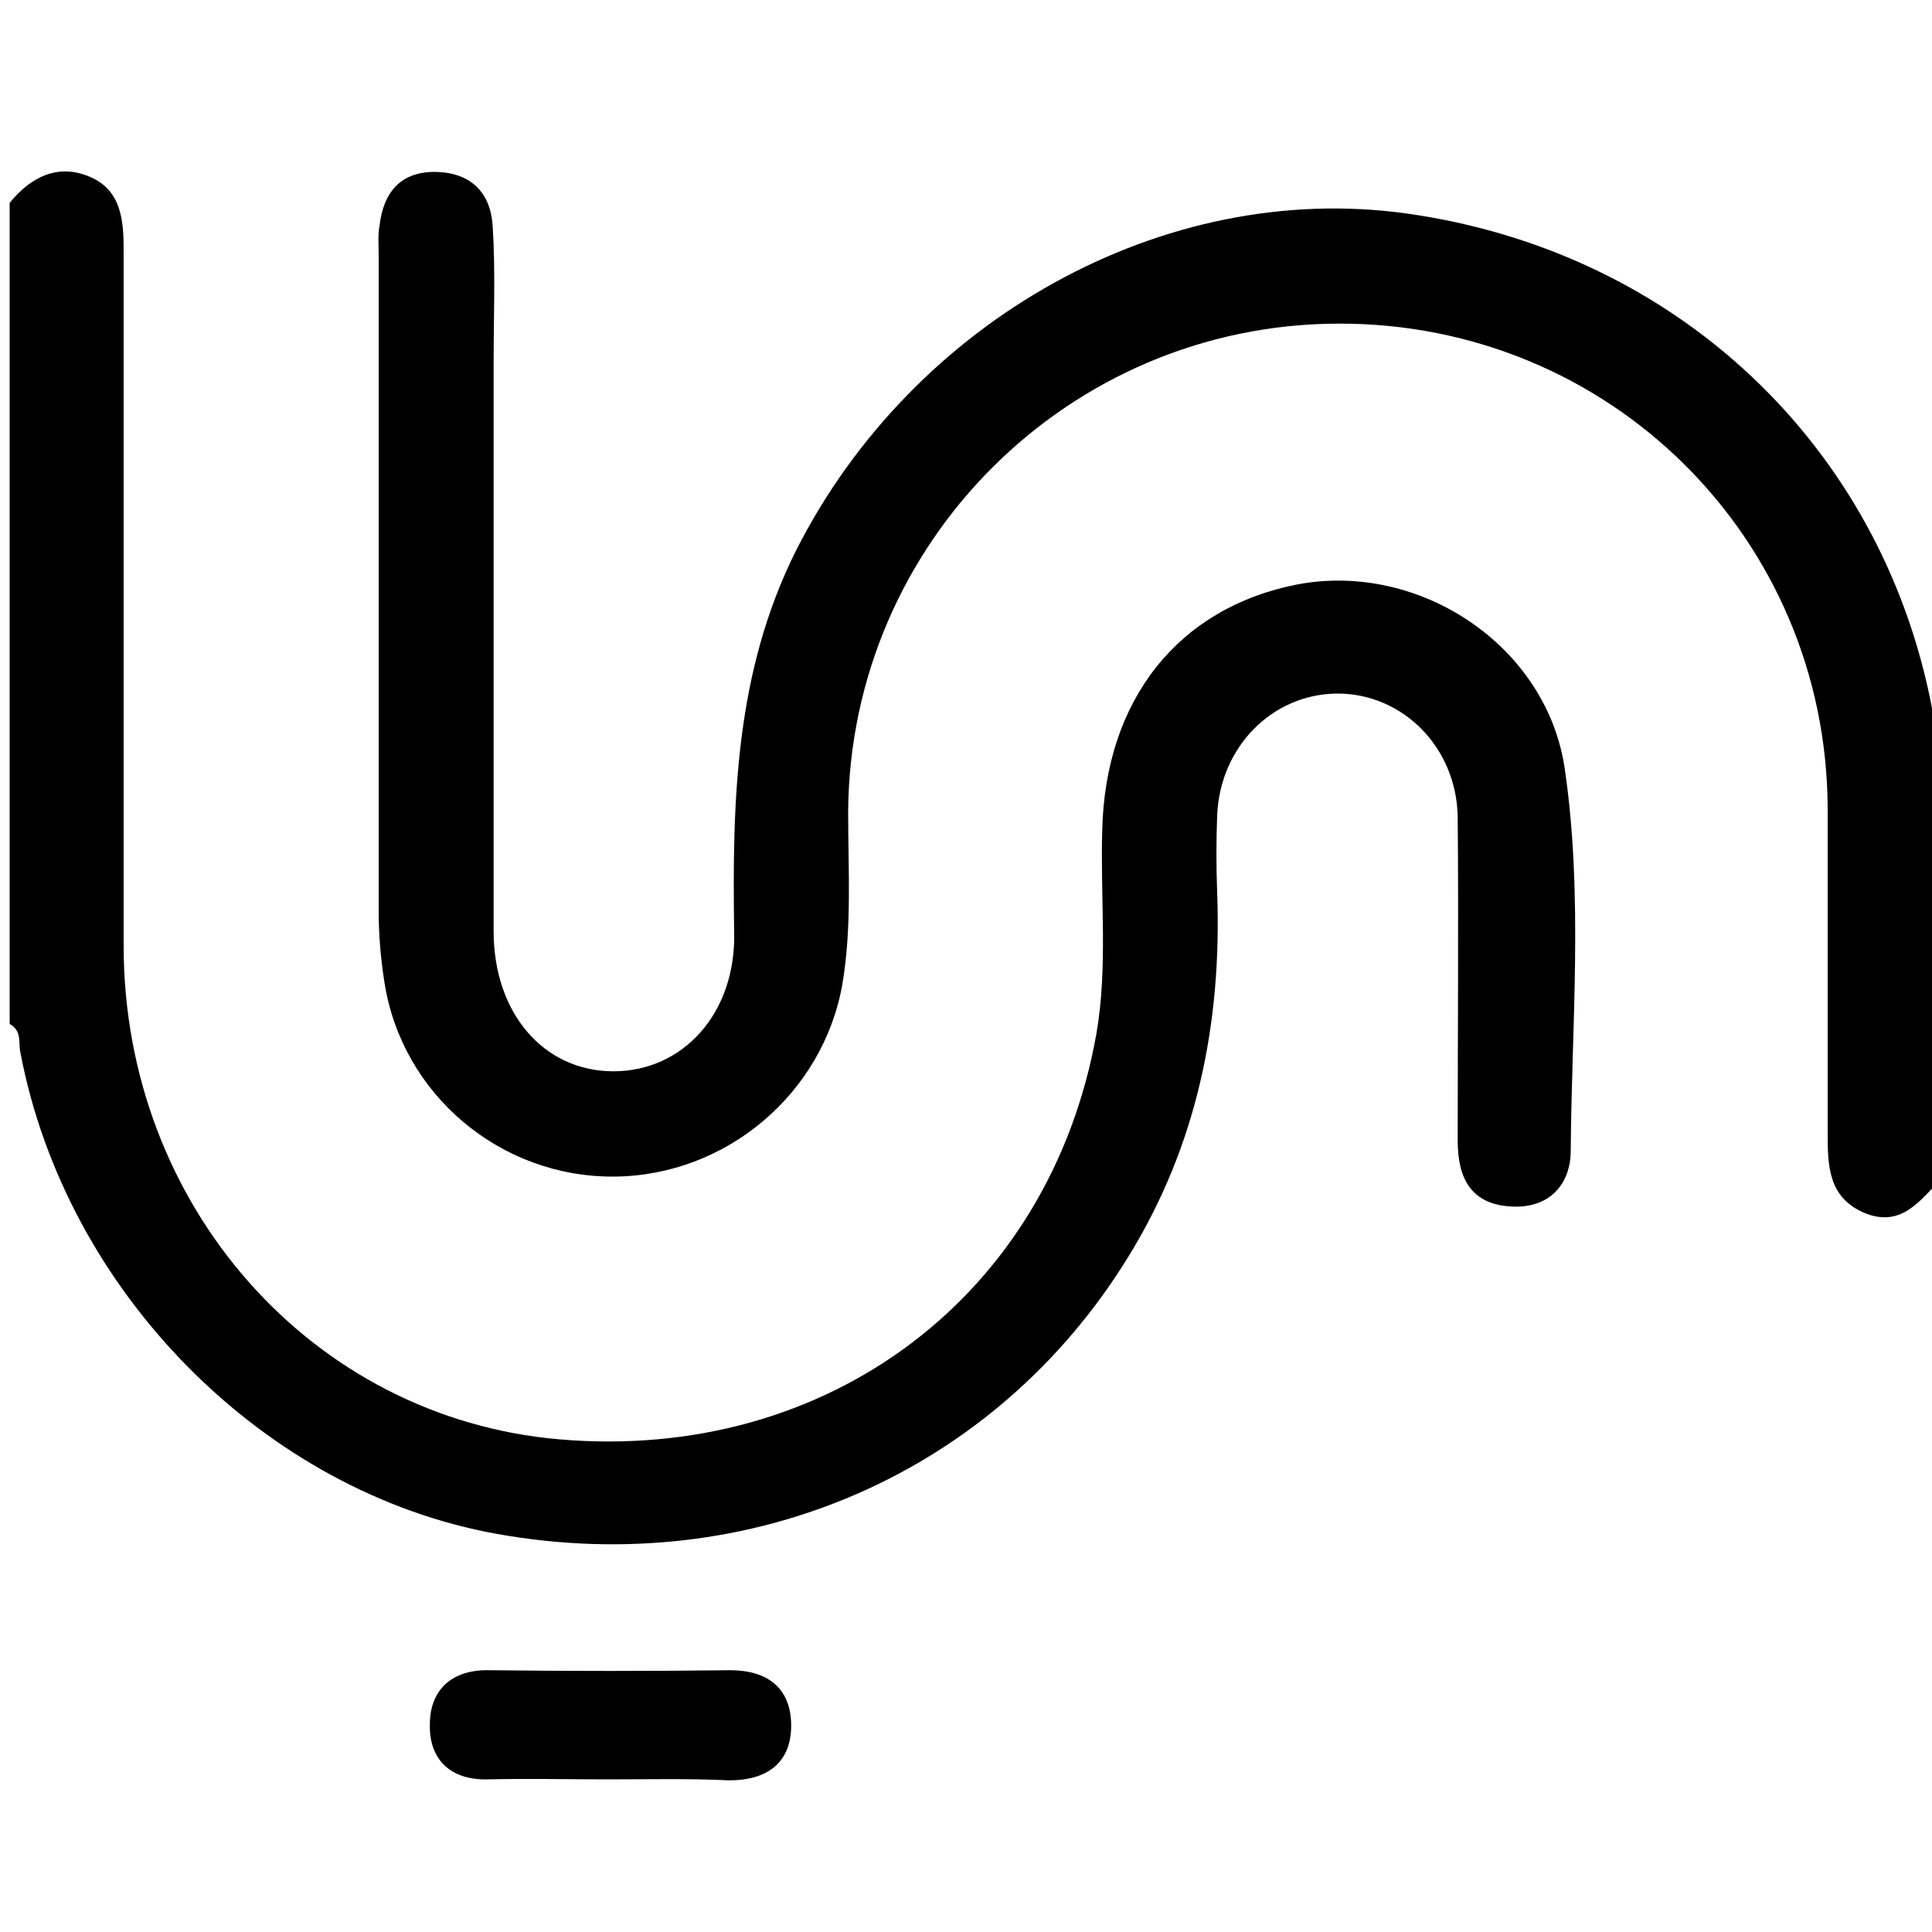 <?xml version="1.0" encoding="utf-8"?>
<!-- Generator: Adobe Illustrator 17.1.0, SVG Export Plug-In . SVG Version: 6.00 Build 0)  -->
<!DOCTYPE svg PUBLIC "-//W3C//DTD SVG 1.1//EN" "http://www.w3.org/Graphics/SVG/1.1/DTD/svg11.dtd">
<svg version="1.1" id="图层_1" xmlns="http://www.w3.org/2000/svg" xmlns:xlink="http://www.w3.org/1999/xlink" x="0px" y="0px"
	 viewBox="0 0 200 200" style="enable-background:new 0 0 200 200;" xml:space="preserve">
<g>
	<g>
		<path d="M201,122c-2.2,2.2-4.1,5.1-7.9,3.6c-3.9-1.6-3.9-5-3.9-8.4c0-11.2,0-22.3,0-33.5c-0.1-28-22.6-50.3-50.7-50.2
			C110.6,33.6,88,56.2,87.8,84c0,6,0.4,12-0.6,17.9c-2,11.3-12,19.8-23.6,19.9c-11.8,0.1-22-8.5-23.8-20.1c-0.4-2.5-0.6-5-0.6-7.4
			c0-22.7,0-45.3,0-68c0-1-0.1-2,0.1-3c0.4-3.4,2.2-5.6,5.9-5.5c3.6,0.1,5.6,2.2,5.8,5.6c0.3,4.6,0.1,9.3,0.1,14c0,19.7,0,39.3,0,59
			c0,8.5,5.2,14.5,12.4,14.5c7.2,0,12.7-6,12.5-14.4c-0.2-13.6,0.1-26.9,6.4-39.5c12.1-23.9,38.1-38.4,63.2-34.9
			c27.9,3.9,49.2,24,54.4,51.2c0.2,0.9-0.1,2,1,2.6C201,91.3,201,106.7,201,122z"/>
		<path d="M1,21c2.2-2.7,5-4.1,8.3-2.7c3.3,1.4,3.5,4.6,3.5,7.6c0,24,0,48,0,72c0,26.9,19.5,48.9,45.1,51.1
			c27.8,2.4,50.8-14.9,55.6-42c1.2-6.9,0.4-14,0.6-21c0.3-13.6,7.9-23.1,20.2-25.5c12.7-2.4,25.9,6.4,27.7,19.2
			c1.9,13.1,0.7,26.3,0.6,39.4c0,3.5-2.2,6-6.1,5.8c-4.2-0.2-5.6-2.9-5.6-6.8c0-11.2,0.1-22.3,0-33.5c-0.1-7.3-5.8-12.9-12.6-12.8
			c-6.6,0.1-12,5.5-12.3,12.6c-0.1,2.7-0.1,5.3,0,8c0.5,13.5-2.1,26.2-9.2,37.7c-13.7,22.3-39,33.4-65.3,28.7
			c-24.1-4.3-44.7-25-49.4-49.9C1.9,108,2.3,106.7,1,106C1,77.7,1,49.3,1,21z"/>
		<path d="M62.9,184.2c-4.1,0-8.3-0.1-12.4,0c-4,0.1-6.1-2.2-6-5.7c0-3.5,2.2-5.7,6.2-5.6c8.3,0.1,16.6,0.1,24.9,0
			c3.8,0,6.2,1.8,6.3,5.5c0.1,4-2.4,5.9-6.4,5.9C71.2,184.1,67,184.2,62.9,184.2z"/>
	</g>
</g>
</svg>
